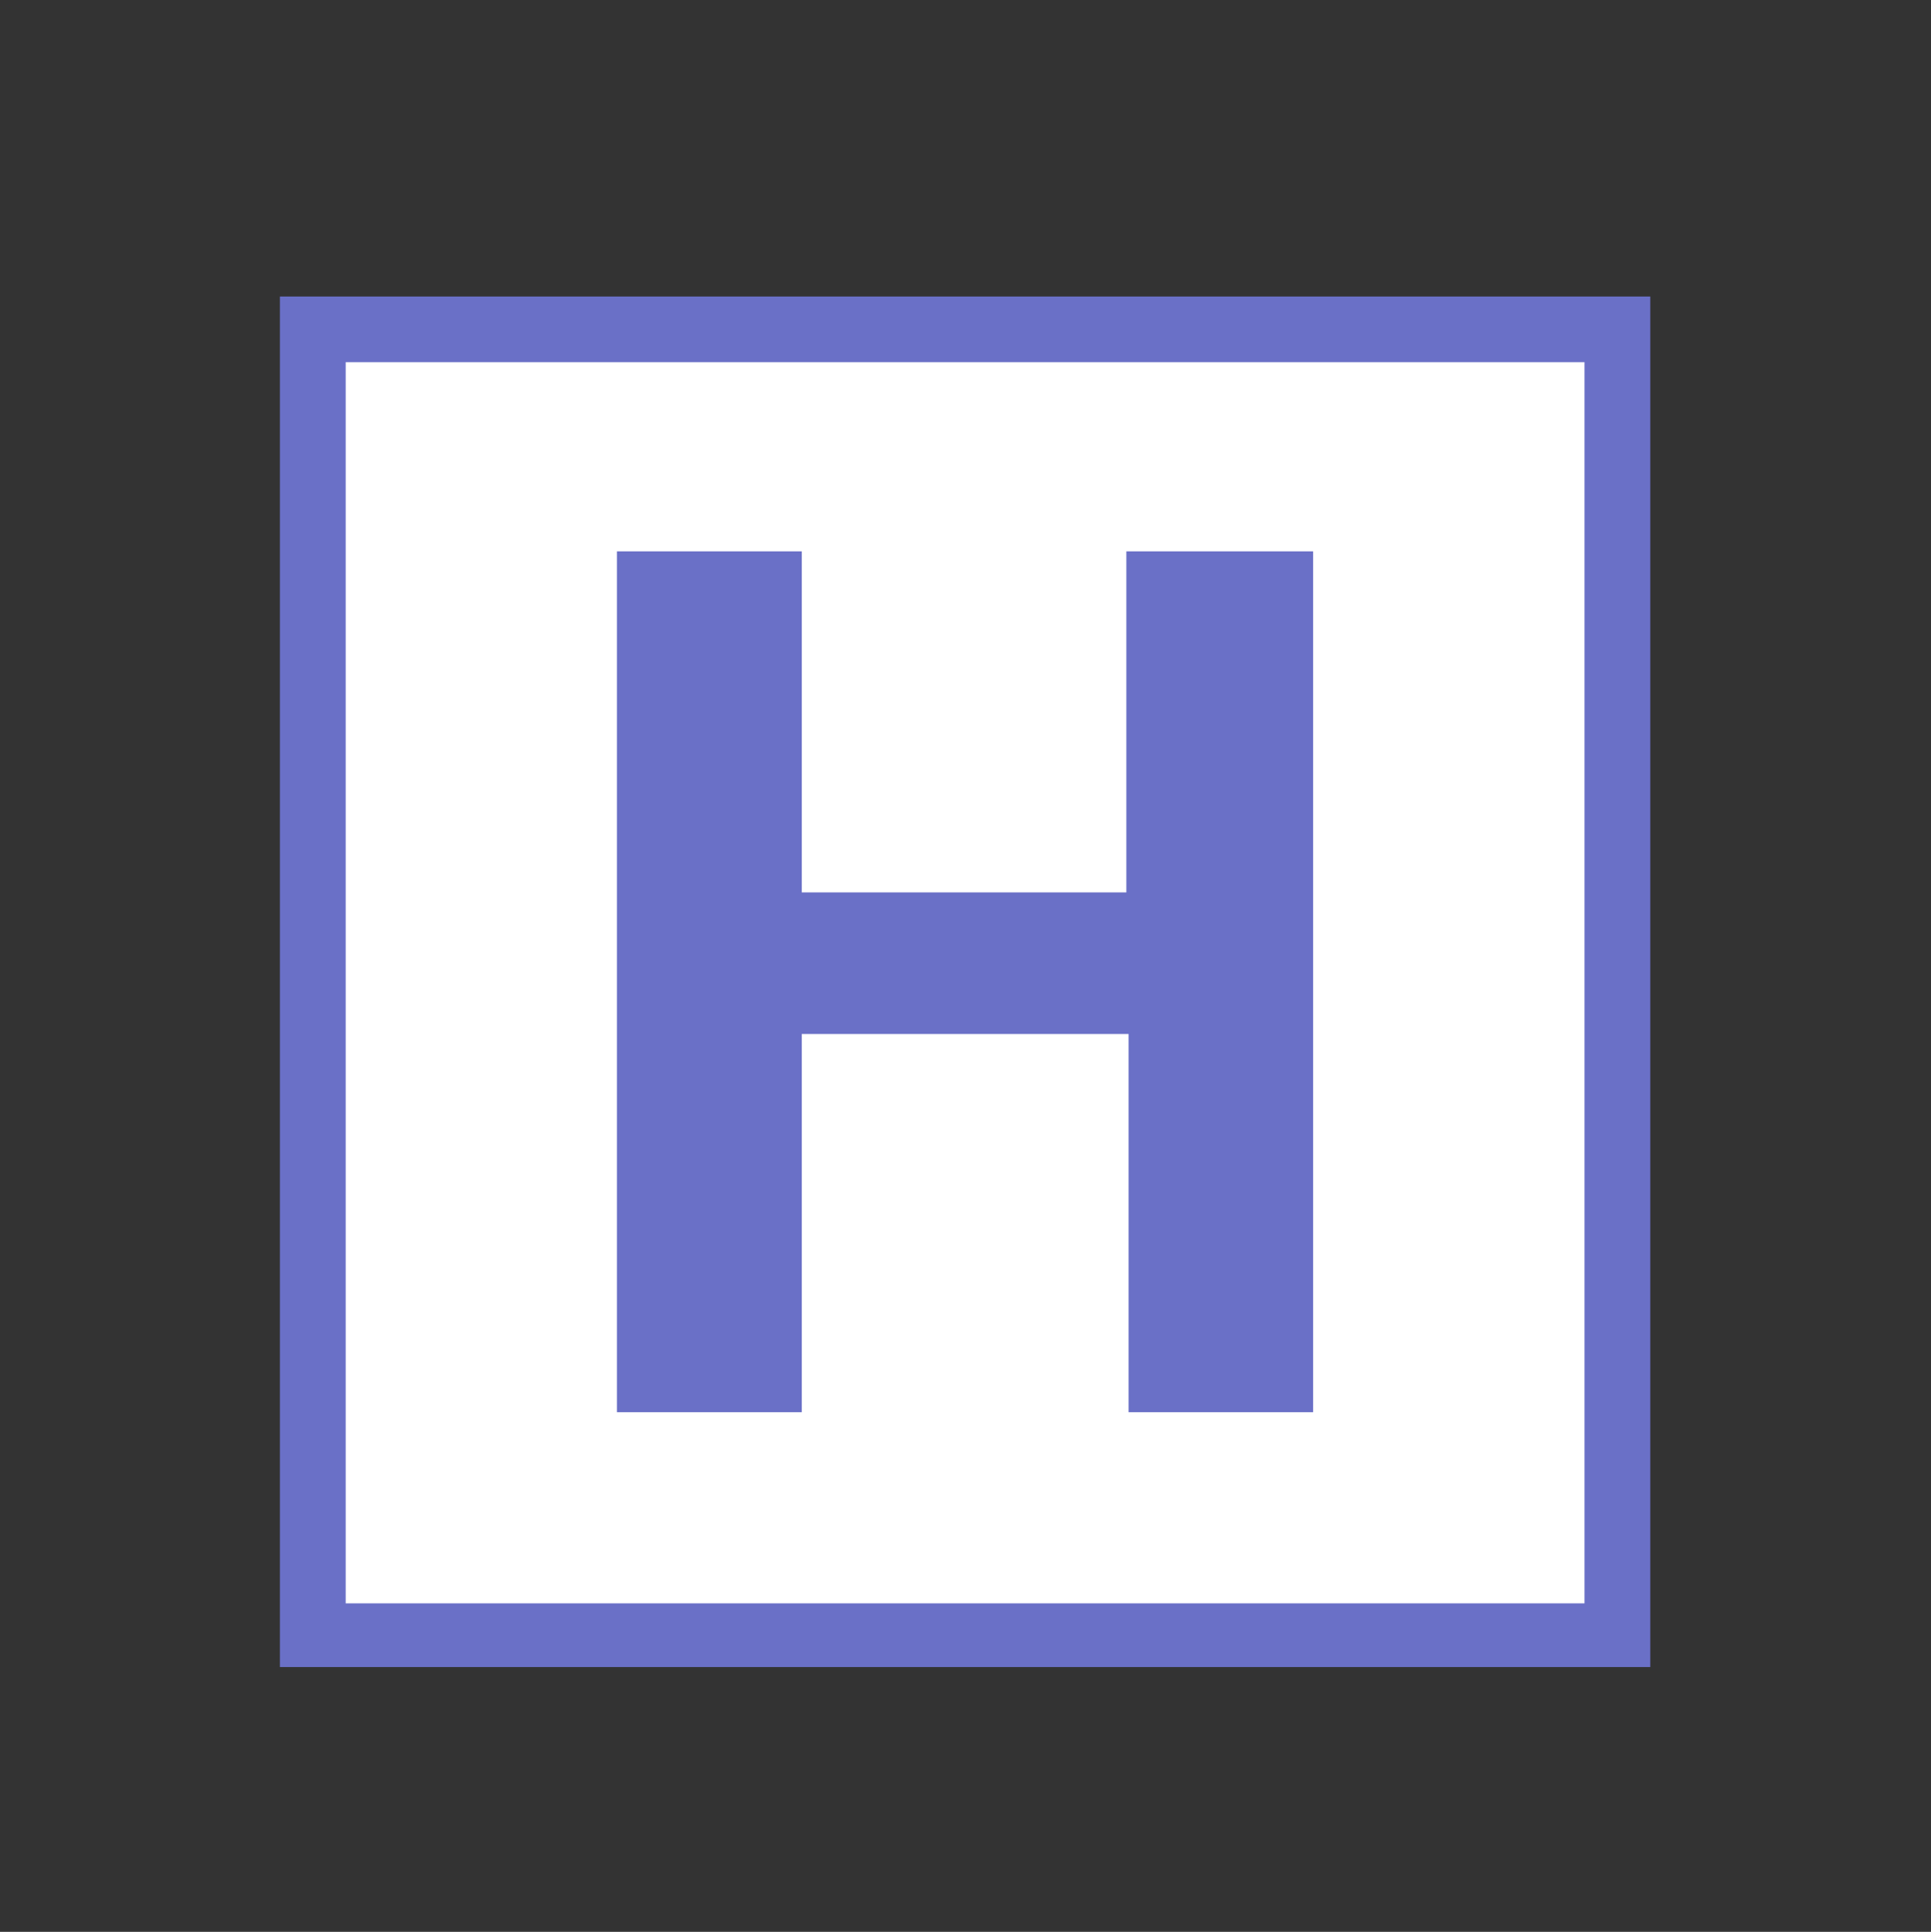 <?xml version="1.0" encoding="utf-8"?>
<!-- Generator: Adobe Illustrator 15.0.2, SVG Export Plug-In . SVG Version: 6.00 Build 0)  -->
<!DOCTYPE svg PUBLIC "-//W3C//DTD SVG 1.1//EN" "http://www.w3.org/Graphics/SVG/1.1/DTD/svg11.dtd">
<svg version="1.1" id="Layer_1" xmlns="http://www.w3.org/2000/svg" xmlns:xlink="http://www.w3.org/1999/xlink" x="0px" y="0px"
	 width="12.004px" height="12.008px" viewBox="0 0 12.004 12.008" enable-background="new 0 0 12.004 12.008" xml:space="preserve">
<rect x="0" y="0" width="12.004" height="12.008" fill="#333333" stroke="none"/>
<rect x="1.96" y="2.045" fill="#FFFFFF" width="8.208" height="8.316"/>
<g enable-background="new    ">
	<path fill="#6A70C7" d="M10.259,1.843v8.519H1.74V1.843H10.259z M9.85,2.251H2.149v7.715H9.85V2.251z M4.984,8.777V6.427h2.032
		v2.351h1.147V3.427H7.002v2.12H4.984v-2.12H3.835v5.351H4.984L4.984,8.777z"/>
</g>
</svg>
